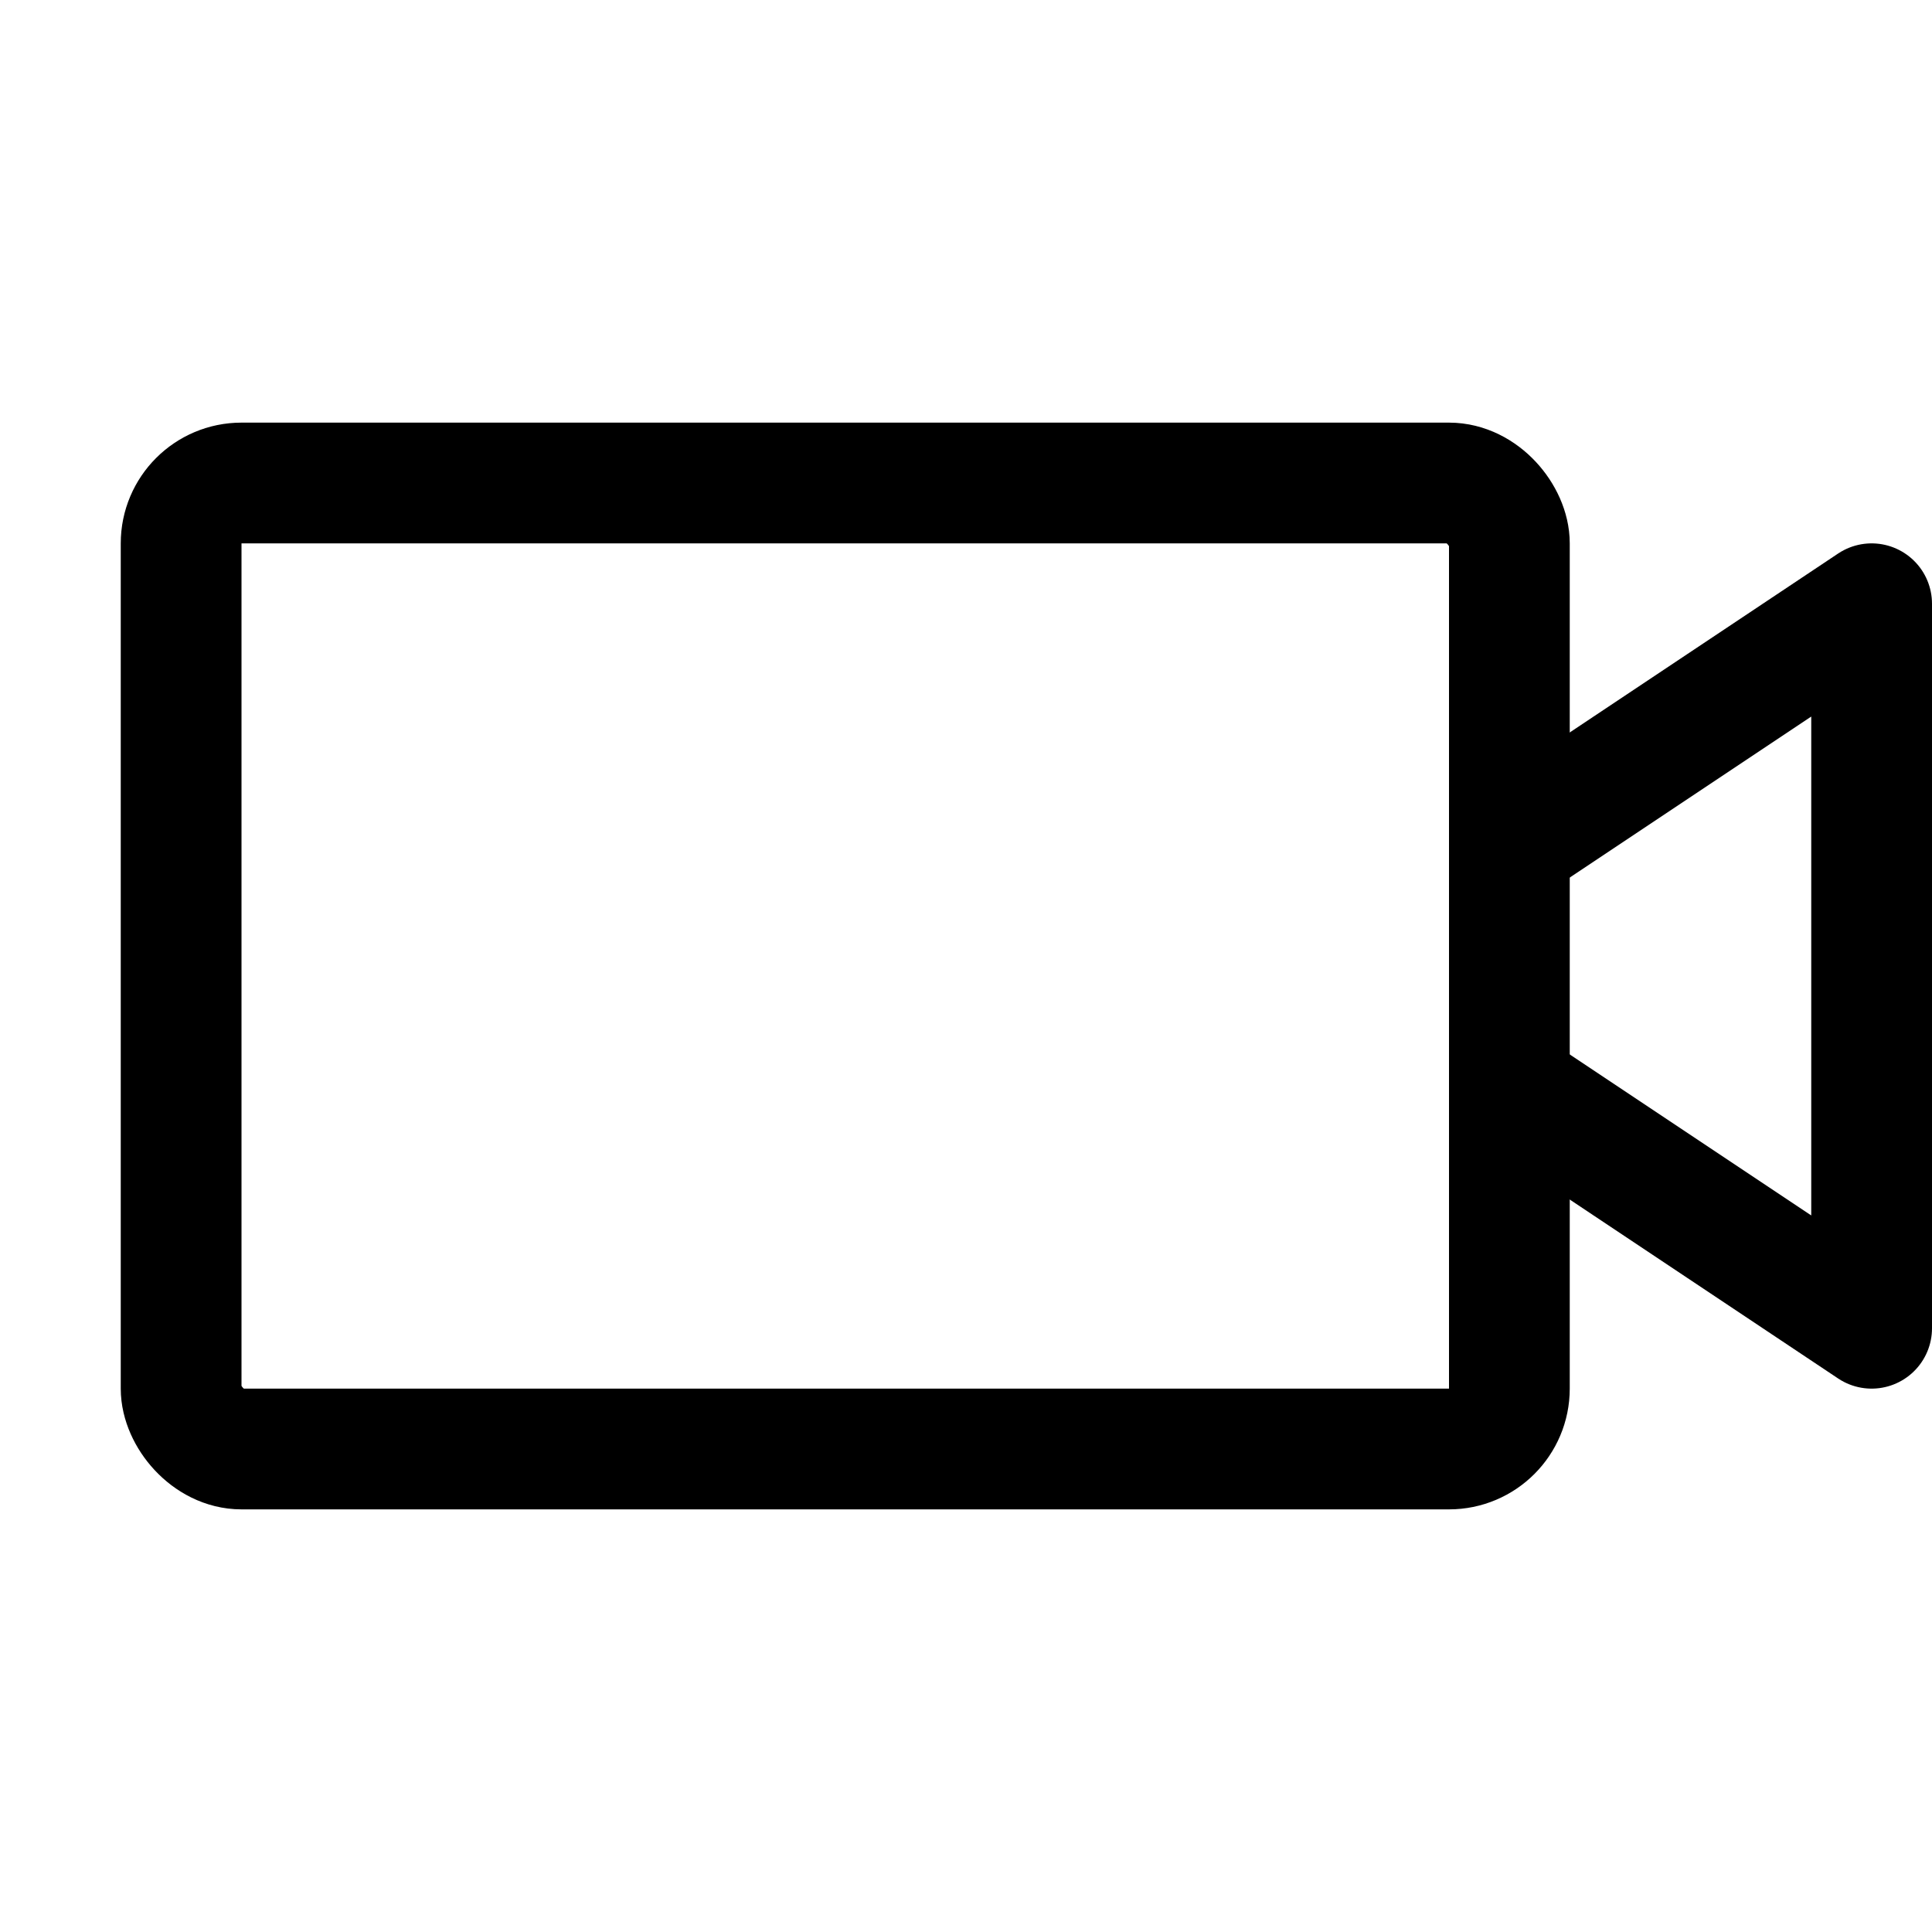 <svg xmlns="http://www.w3.org/2000/svg" viewBox="0 0 256 256" width="256" height="256"><rect width="256" height="256" fill="none"/><rect x="24" y="64" width="176" height="128" rx="8" fill="none" stroke="currentColor" stroke-linecap="round" stroke-linejoin="round" stroke-width="16"/><polyline points="200 112 248 80 248 176 200 144" fill="none" stroke="currentColor" stroke-linecap="round" stroke-linejoin="round" stroke-width="16"/></svg>
